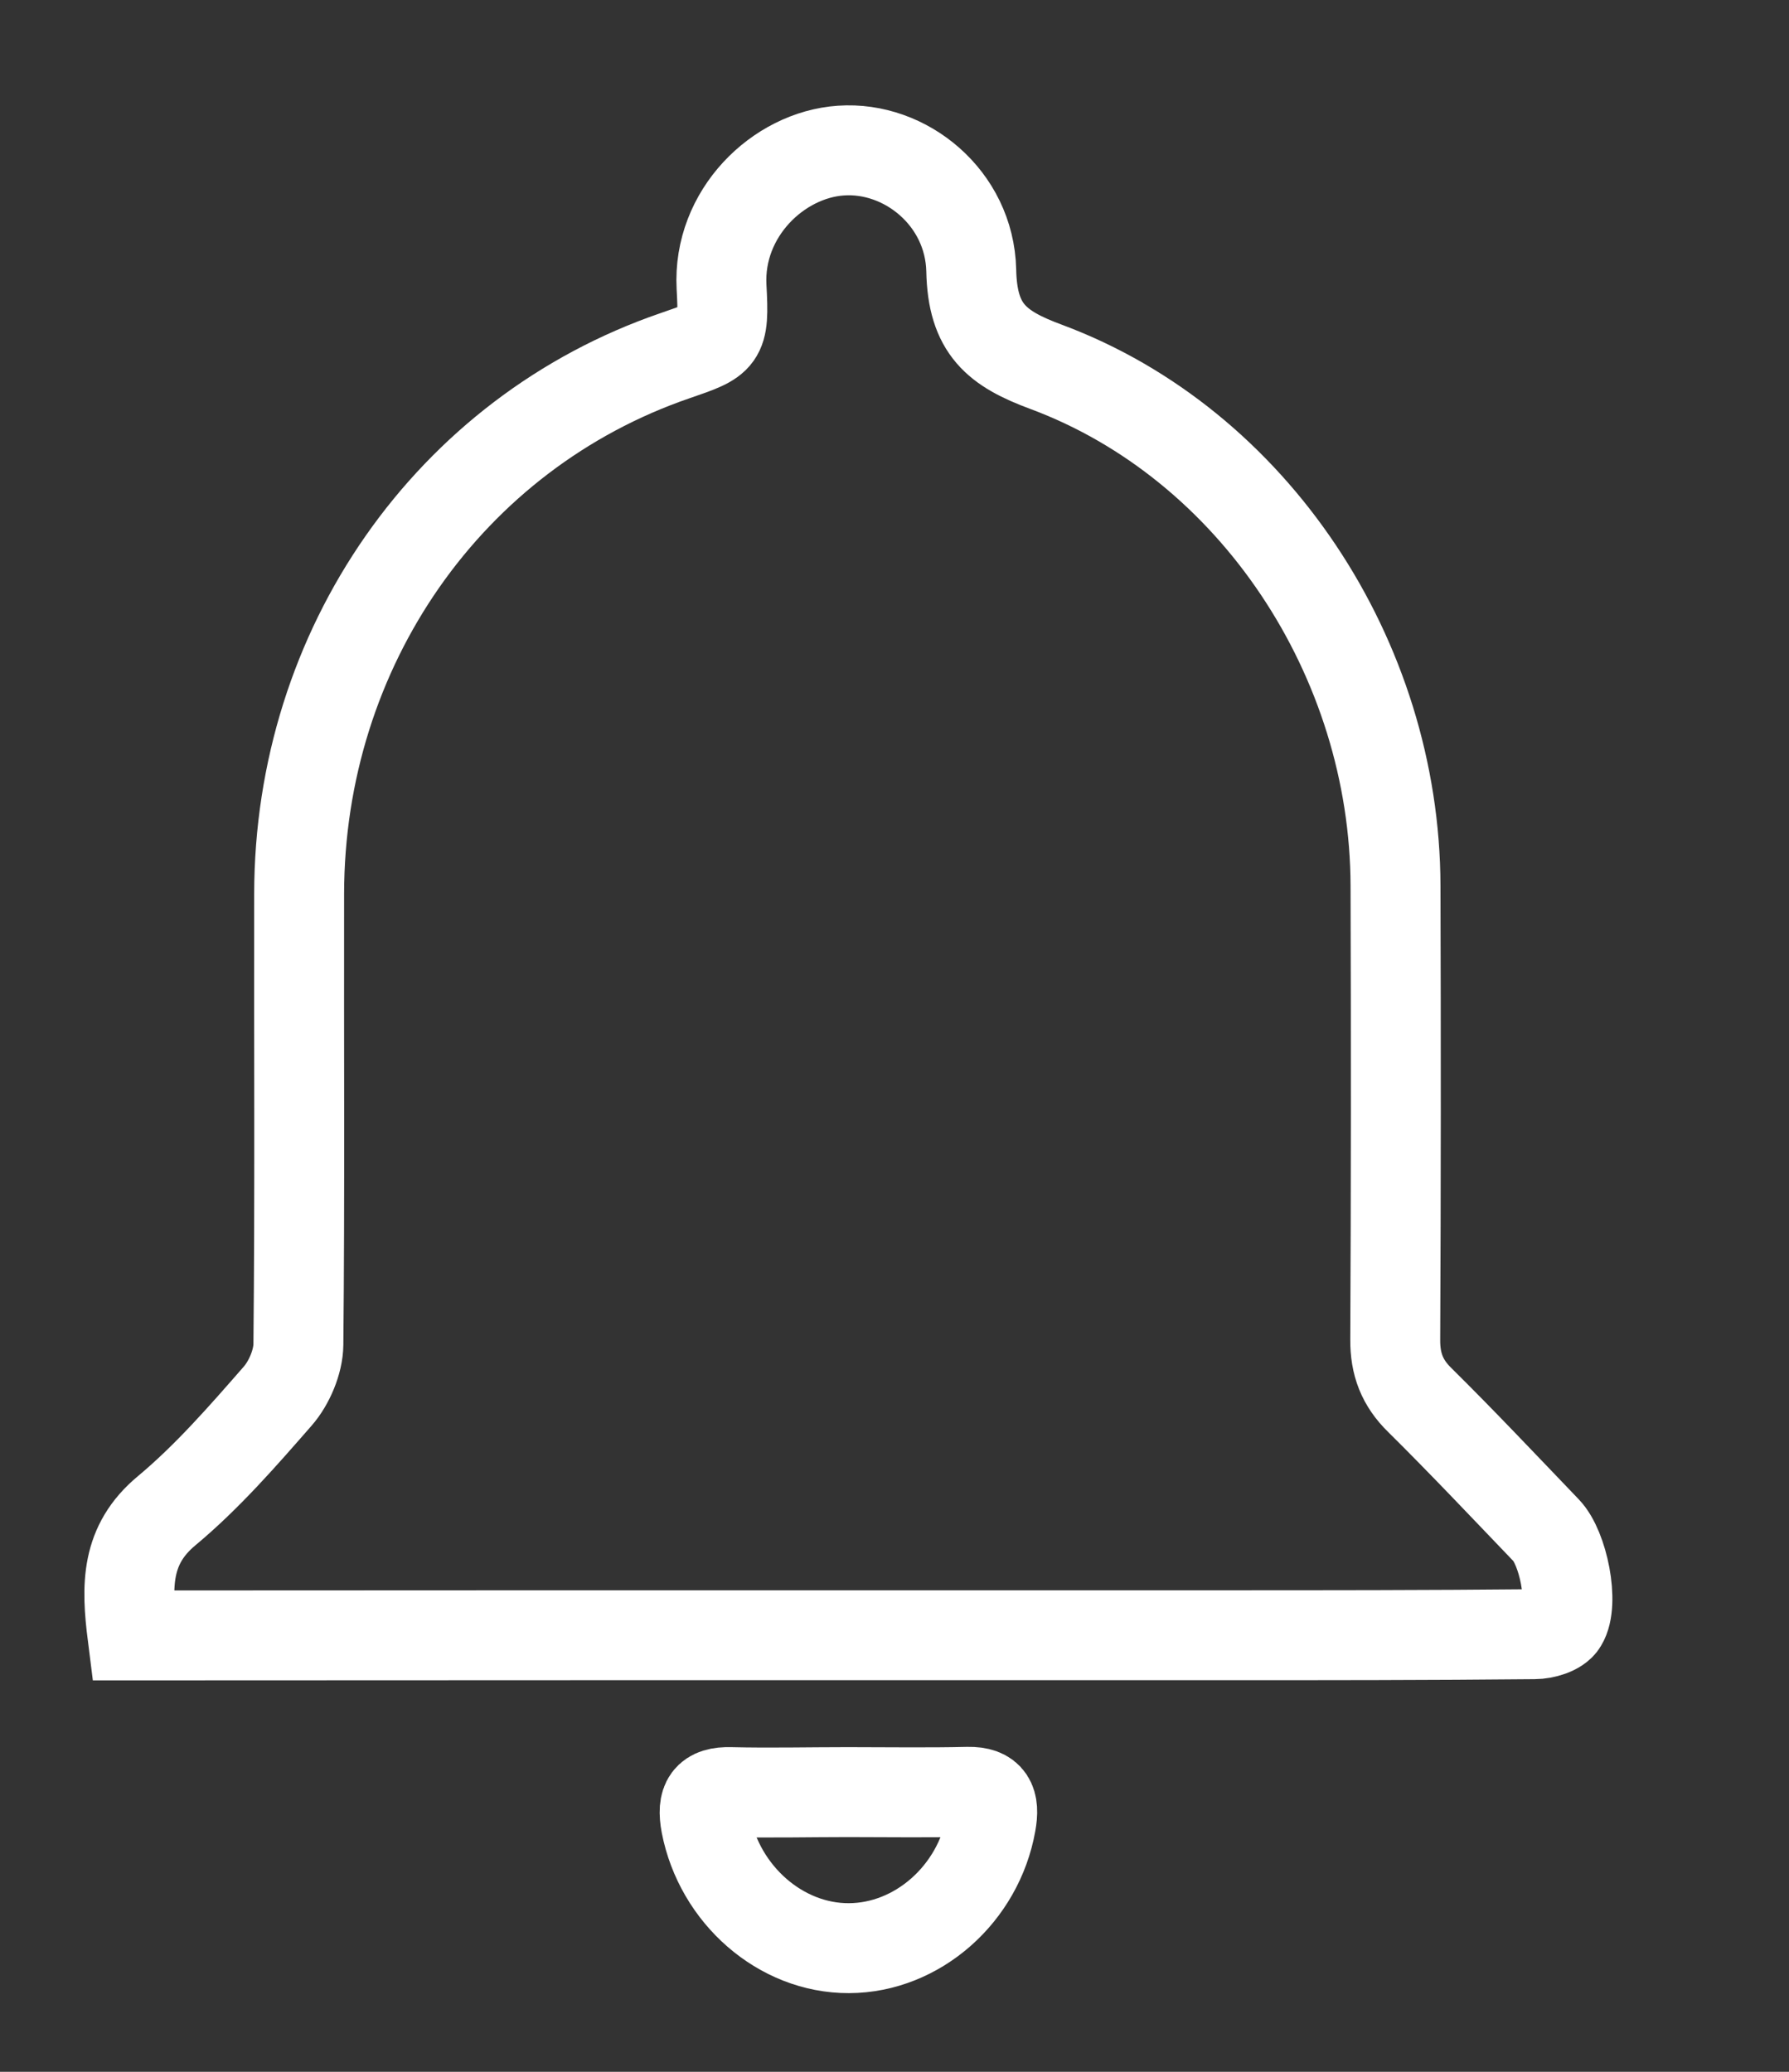 <svg width="19" height="22" viewBox="0 0 19 22" fill="none" xmlns="http://www.w3.org/2000/svg">
<rect x="0" y="0" width="19" height="22" fill="#333333" stroke="none"/>
<g clip-path="url(#clip0_284_5373)">
<path d="M1.407 17.366C1.34 16.836 1.335 16.404 1.77 16.042C2.202 15.682 2.578 15.25 2.951 14.823C3.071 14.685 3.167 14.461 3.169 14.277C3.185 12.68 3.174 11.086 3.177 9.492C3.179 6.879 4.772 4.6 7.169 3.777C7.665 3.606 7.694 3.603 7.663 3.046C7.622 2.265 8.265 1.644 8.931 1.599C9.617 1.551 10.296 2.102 10.315 2.87C10.327 3.497 10.587 3.702 11.112 3.896C13.311 4.715 14.816 6.989 14.821 9.407C14.826 11.011 14.826 12.619 14.818 14.224C14.816 14.487 14.893 14.685 15.078 14.866C15.533 15.316 15.976 15.786 16.421 16.25C16.601 16.436 16.722 17.025 16.593 17.233C16.547 17.311 16.398 17.353 16.297 17.353C15.173 17.364 14.052 17.364 12.928 17.364C10.639 17.364 8.349 17.364 6.06 17.364C4.514 17.364 2.976 17.366 1.407 17.366Z" stroke="white" stroke-width="0.955" stroke-miterlimit="10"/>
<path d="M9.005 19.03C9.43 19.03 9.855 19.037 10.281 19.027C10.514 19.023 10.566 19.136 10.525 19.361C10.392 20.111 9.744 20.685 9.016 20.687C8.292 20.69 7.642 20.12 7.497 19.371C7.451 19.123 7.517 19.023 7.76 19.03C8.172 19.04 8.588 19.03 9.005 19.03Z" stroke="white" stroke-width="0.955" stroke-miterlimit="10"/>
</g>
<defs>
<clipPath id="clip0_284_5373">
<rect width="18" height="21" fill="white" transform="translate(0.01 0.283)"/>
</clipPath>
</defs>
</svg>
